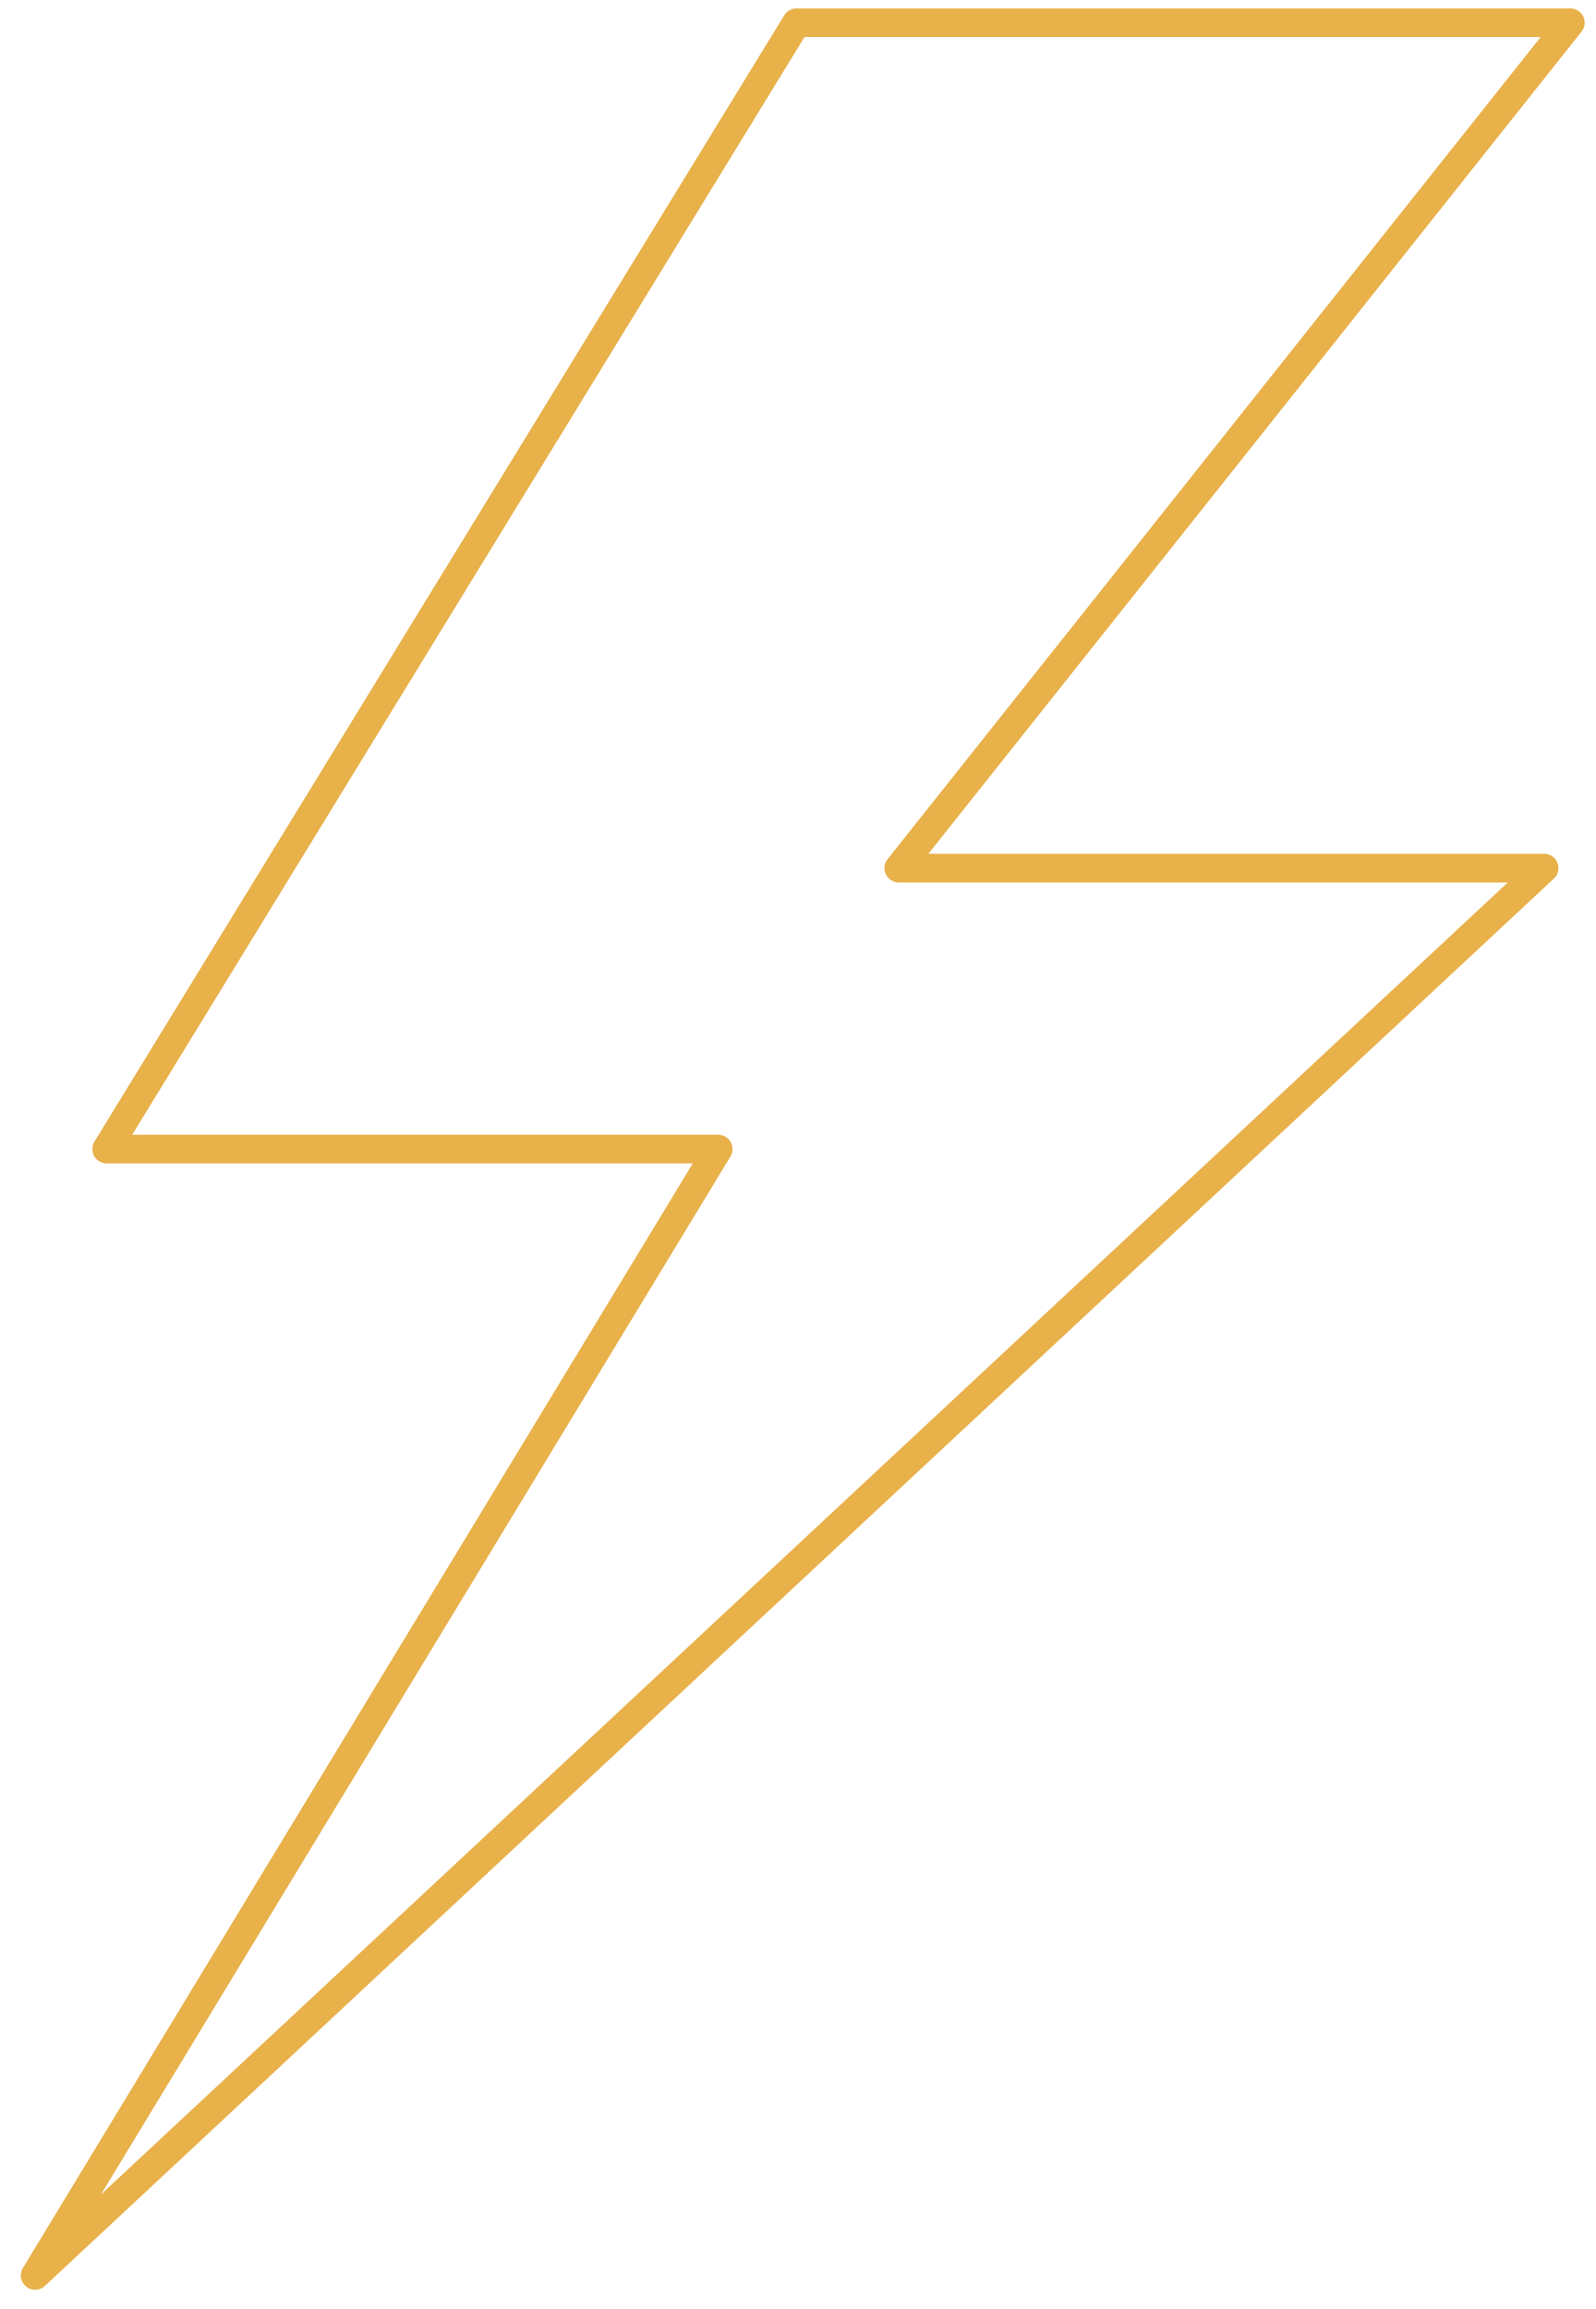 <?xml version="1.0" encoding="utf-8"?>
<svg xmlns="http://www.w3.org/2000/svg" width="56" height="81" viewBox="0 0 56 81" fill="none">
<path fill-rule="evenodd" clip-rule="evenodd" d="M55.1 0.797H27.947L3.742 40.309H25.201L1.233 79.821L54.18 30.453H31.535L55.1 0.797Z" stroke="#E8B14A" stroke-width="1.004" stroke-linecap="round" stroke-linejoin="round"/>
</svg>